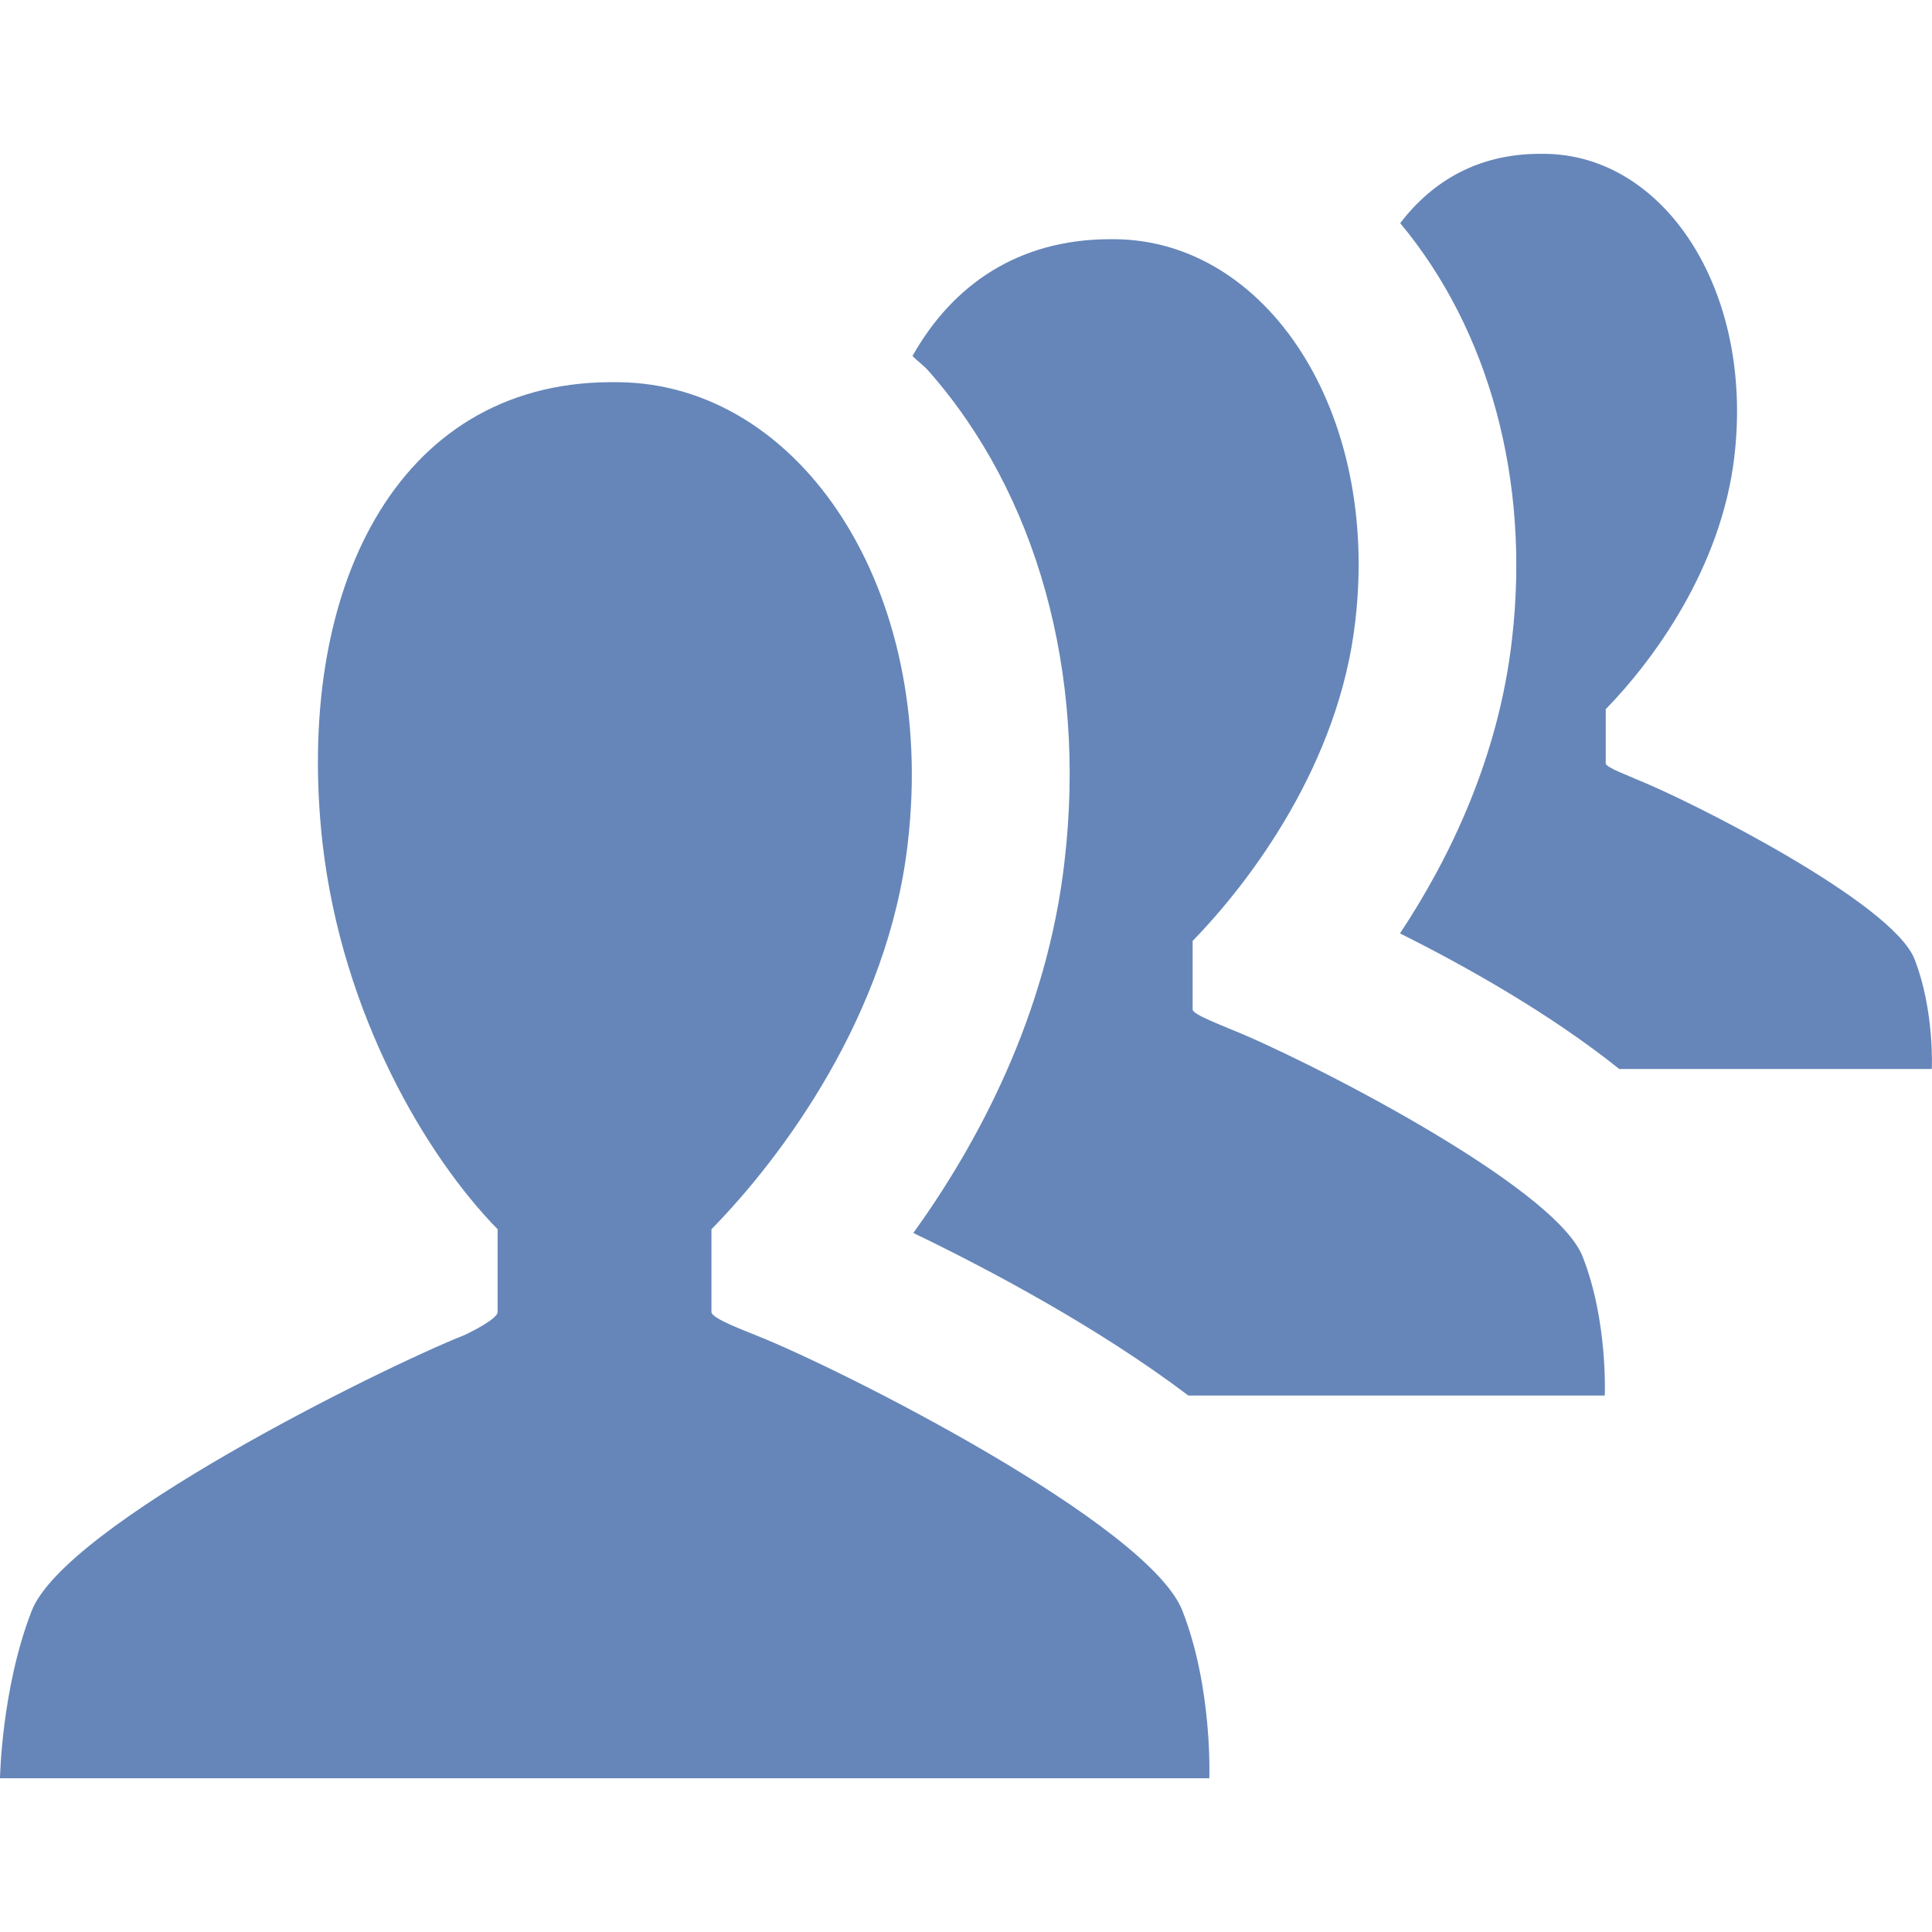 <?xml version="1.0" encoding="utf-8"?>
<!-- Generator: Adobe Illustrator 16.0.0, SVG Export Plug-In . SVG Version: 6.00 Build 0)  -->
<!DOCTYPE svg PUBLIC "-//W3C//DTD SVG 1.1//EN" "http://www.w3.org/Graphics/SVG/1.1/DTD/svg11.dtd">
<svg version="1.1" id="图层_1" xmlns="http://www.w3.org/2000/svg" xmlns:xlink="http://www.w3.org/1999/xlink" x="0px" y="0px"
	 width="16px" height="16px" viewBox="0 0 16 16" enable-background="new 0 0 16 16" xml:space="preserve">
<g>
	<path fill="#6686B9" d="M13.108,10.41c-0.225-0.592-2.354-1.667-2.928-1.891C10.143,8.5,9.877,8.403,9.877,8.361V7.792
		c0.489-0.502,1.214-1.475,1.347-2.648c0.203-1.742-0.736-3.151-1.988-3.163H9.177C8.433,1.987,7.89,2.356,7.557,2.948
		C7.599,2.992,7.647,3.023,7.688,3.07c0.899,1.017,1.311,2.498,1.128,4.063c-0.145,1.277-0.723,2.343-1.252,3.078
		c0.621,0.299,1.533,0.783,2.277,1.346h3.449C13.29,11.557,13.317,10.943,13.108,10.41z"/>
	<path fill="#6686B9" d="M15.856,7.945c-0.18-0.469-1.864-1.318-2.318-1.497c-0.03-0.016-0.24-0.092-0.24-0.125v-0.45
		c0.387-0.396,0.959-1.166,1.066-2.098c0.159-1.377-0.584-2.495-1.574-2.501h-0.048c-0.499,0.003-0.878,0.223-1.146,0.574
		c0.736,0.884,1.078,2.129,0.926,3.444c-0.111,0.982-0.518,1.82-0.928,2.438c0.555,0.277,1.252,0.671,1.816,1.123h2.588
		C15.999,8.853,16.021,8.368,15.856,7.945z"/>
	<path fill="#6686B9" d="M3.845,11.057c-0.688,0.273-3.311,1.57-3.584,2.287C0.012,13.986,0,14.727,0,14.727h10.015
		c0,0,0.029-0.74-0.221-1.383c-0.272-0.717-2.842-2.014-3.537-2.287c-0.045-0.021-0.365-0.135-0.365-0.191V10.18
		C6.482,9.578,7.357,8.4,7.518,6.981c0.245-2.101-0.89-3.804-2.401-3.816h-0.07C3.278,3.177,2.435,4.894,2.672,6.992
		c0.165,1.416,0.86,2.586,1.449,3.188v0.686C4.121,10.922,3.894,11.035,3.845,11.057z"/>
</g>
</svg>

